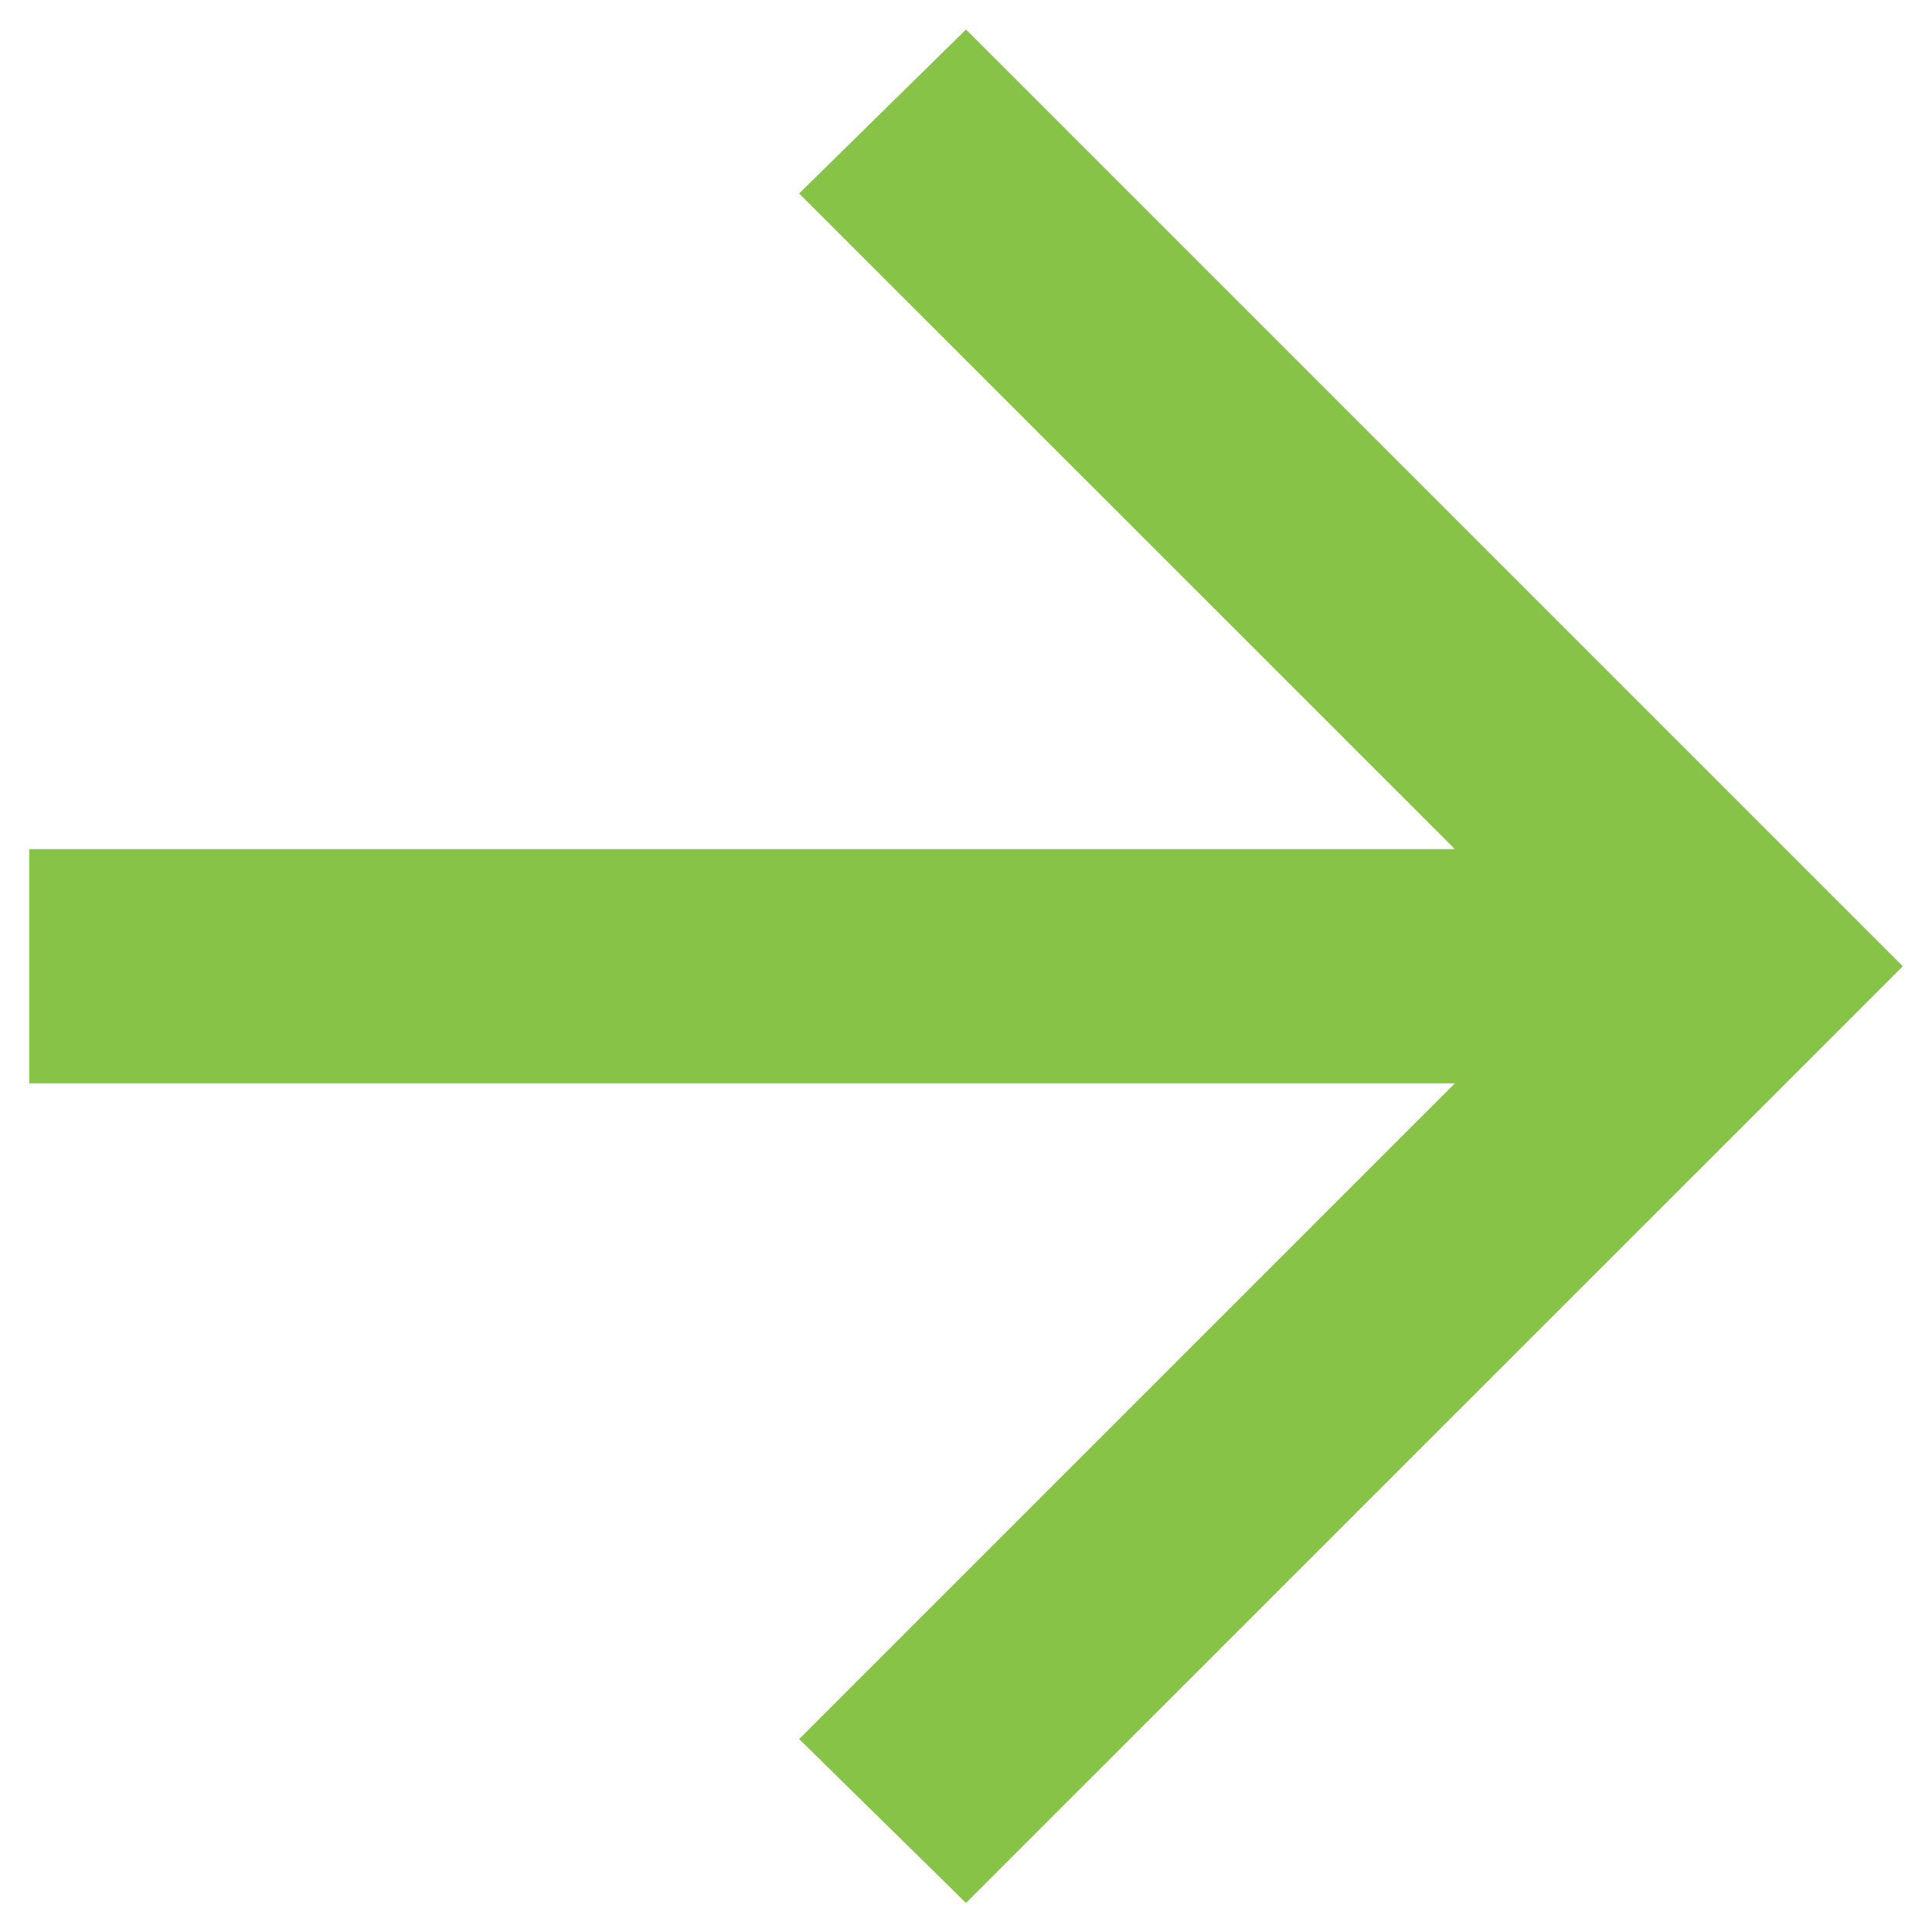 <svg width="22" height="22" viewBox="0 0 22 22" fill="none" xmlns="http://www.w3.org/2000/svg">
<path d="M11 21.669L9.1 19.803L16.567 12.336H0.333V9.669H16.567L9.1 2.203L11 0.336L21.667 11.003L11 21.669Z" fill="#87C346"/>
</svg>
